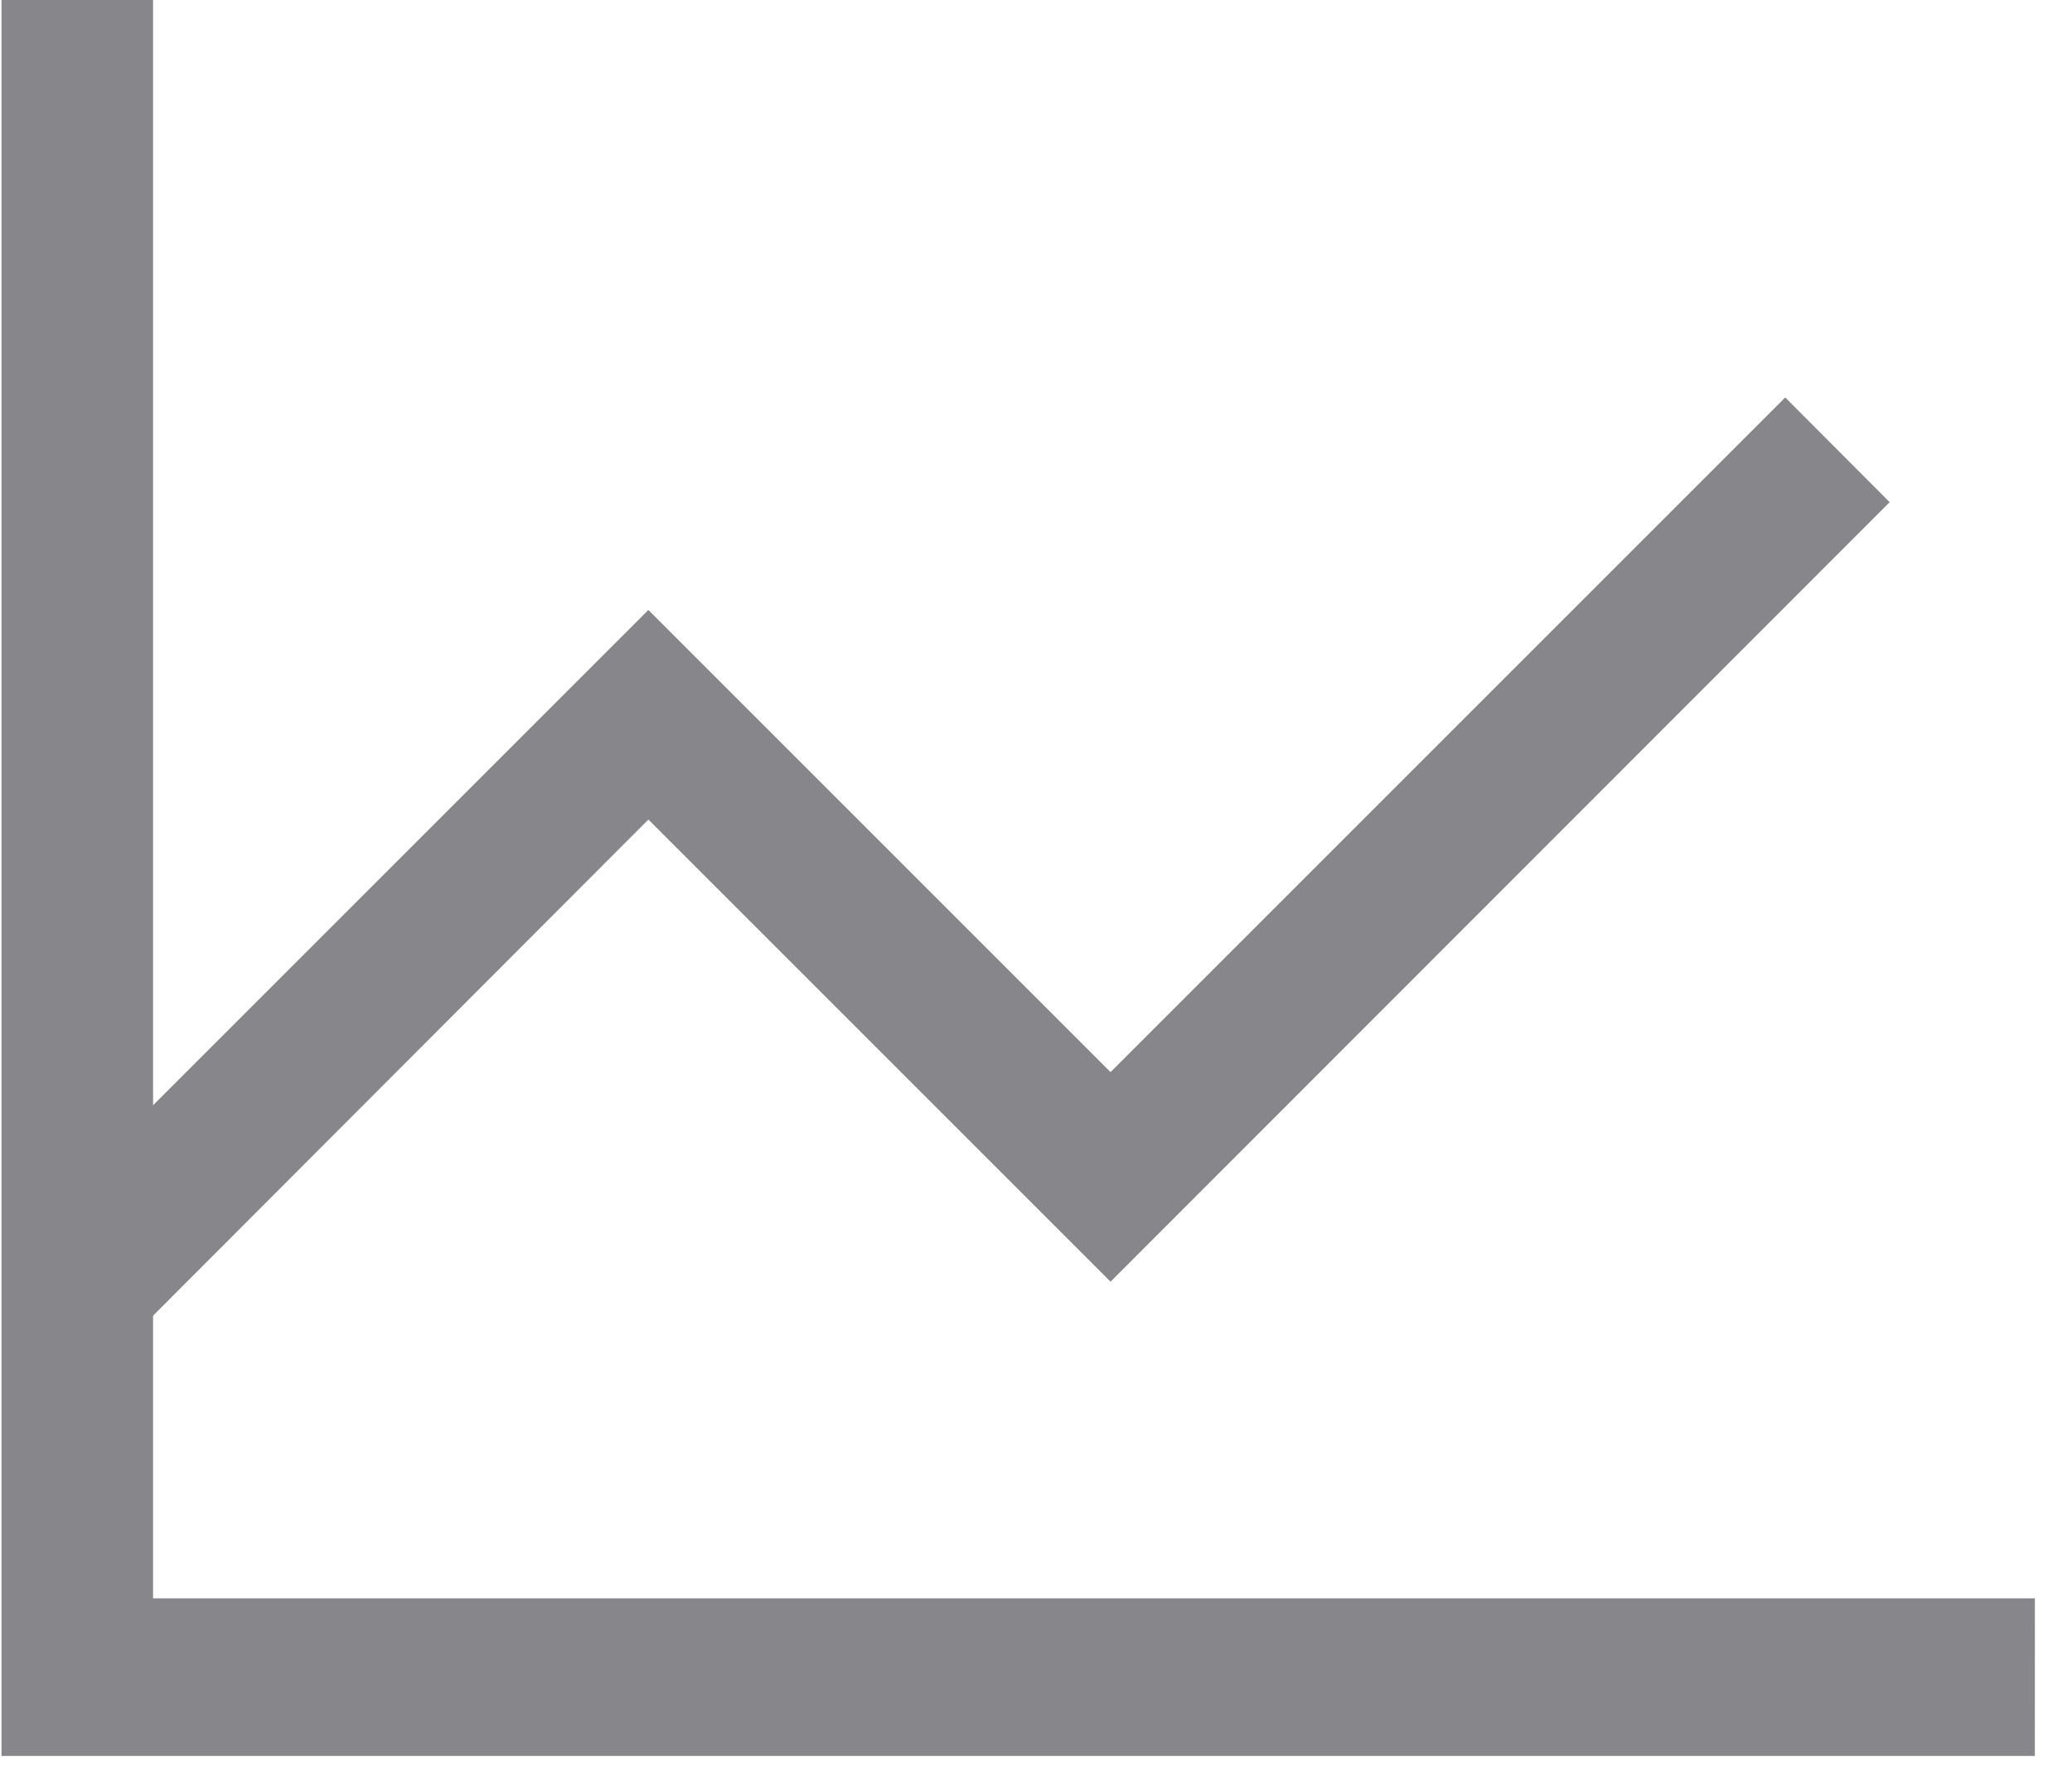 <?xml version="1.0" encoding="UTF-8"?>
<svg width="42px" height="36px" viewBox="0 0 42 36" version="1.1" xmlns="http://www.w3.org/2000/svg" xmlns:xlink="http://www.w3.org/1999/xlink">
    <!-- Generator: Sketch 52.2 (67145) - http://www.bohemiancoding.com/sketch -->
    <title>ic_saleperformance copy</title>
    <desc>Created with Sketch.</desc>
    <g id="1.0.2" stroke="none" stroke-width="1" fill="none" fill-rule="evenodd" opacity="0.56">
        <g id="底部ICON" transform="translate(-668, -55)" fill="#292930">
            <g id="ic_saleperformance-copy" transform="translate(668, 55)">
                <polygon id="路径" points="41.247 35.596 0.03 35.596 0.03 2.11776509e-15 3.103 1.28580509e-13 3.103 32.4 41.248 32.4"></polygon>
                <polygon id="路径" points="2.234 27.541 0.591 24.917 13.143 12.365 22.511 21.733 36.187 8.057 38.304 10.18 22.511 25.982 13.143 16.614"></polygon>
            </g>
        </g>
    </g>
</svg>